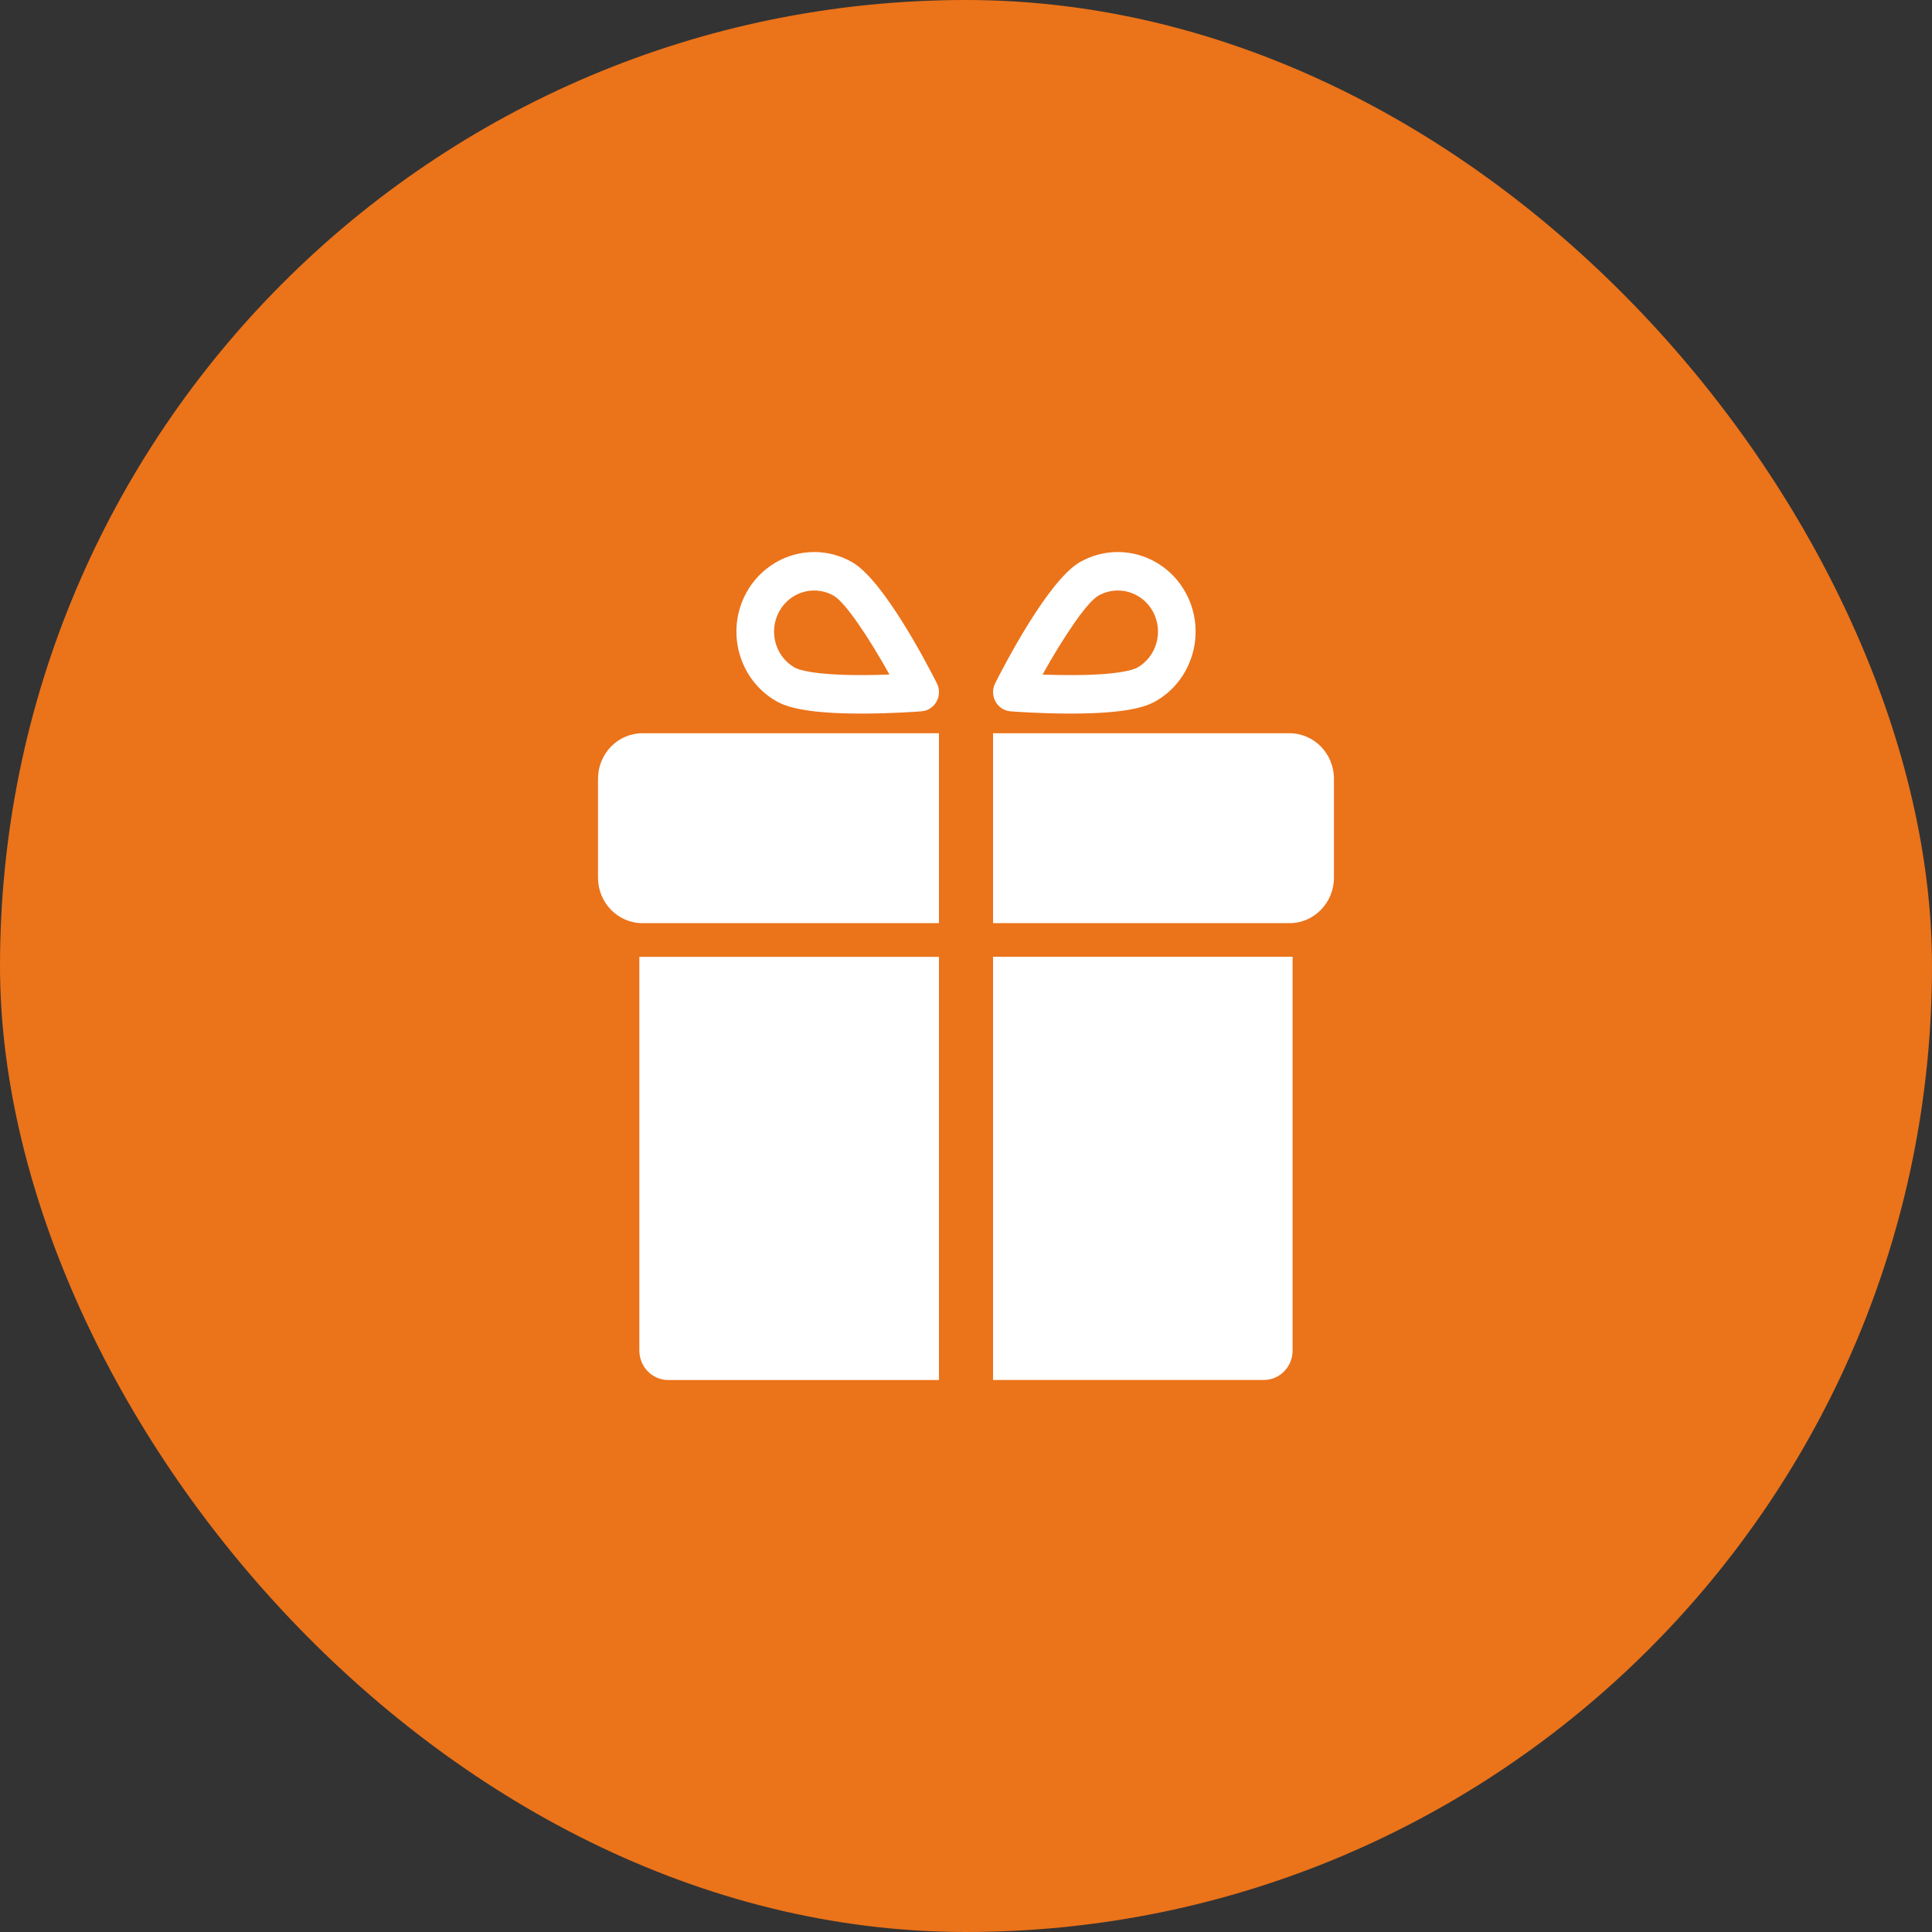 <svg width="40" height="40" viewBox="0 0 40 40" fill="none" xmlns="http://www.w3.org/2000/svg">
<rect x="0" y="0" width="40" height="40" fill="#333333" stroke="none"/>
<rect width="40" height="40" rx="20" fill="#EB731A"/>
<path d="M12.381 16.124V18.17C12.381 18.691 12.793 19.113 13.302 19.113H19.44L19.44 15.181H13.302C12.793 15.181 12.381 15.603 12.381 16.124L12.381 16.124Z" fill="white"/>
<path d="M26.697 15.181H20.56V19.113H26.697C27.206 19.113 27.618 18.691 27.618 18.17V16.125C27.618 15.604 27.206 15.181 26.697 15.181L26.697 15.181Z" fill="white"/>
<path d="M13.237 27.961C13.237 28.298 13.505 28.572 13.834 28.572H19.44L19.44 19.81H13.237L13.237 27.961Z" fill="white"/>
<path d="M20.56 28.571H26.165C26.495 28.571 26.762 28.298 26.762 27.96L26.762 19.809H20.56L20.56 28.571Z" fill="white"/>
<path d="M16.073 14.517C16.266 14.627 16.659 14.774 17.835 14.774C18.484 14.774 19.058 14.729 19.081 14.727C19.211 14.716 19.328 14.64 19.391 14.523C19.455 14.407 19.457 14.265 19.397 14.147C19.219 13.794 18.299 12.013 17.641 11.638C17.401 11.501 17.131 11.429 16.858 11.429C16.274 11.429 15.735 11.753 15.45 12.275C15.018 13.069 15.297 14.075 16.073 14.517L16.073 14.517ZM16.131 12.663C16.277 12.393 16.556 12.226 16.858 12.226C16.998 12.226 17.138 12.263 17.262 12.334C17.503 12.472 17.993 13.207 18.415 13.965C18.24 13.972 18.041 13.977 17.835 13.977C16.805 13.977 16.516 13.857 16.452 13.821C16.052 13.592 15.907 13.073 16.131 12.663Z" fill="white"/>
<path d="M20.919 14.727C20.944 14.729 21.517 14.774 22.166 14.774C23.342 14.774 23.735 14.628 23.928 14.517C24.703 14.075 24.983 13.069 24.55 12.275C24.266 11.753 23.727 11.429 23.143 11.429C22.87 11.429 22.599 11.501 22.36 11.637C21.702 12.013 20.781 13.794 20.604 14.147C20.544 14.265 20.546 14.407 20.61 14.523C20.673 14.64 20.79 14.716 20.919 14.727L20.919 14.727ZM22.739 12.334C22.863 12.263 23.003 12.226 23.143 12.226C23.445 12.226 23.724 12.393 23.87 12.663C24.093 13.073 23.949 13.592 23.549 13.821C23.485 13.858 23.196 13.977 22.165 13.977C21.96 13.977 21.76 13.972 21.585 13.966C22.008 13.207 22.497 12.472 22.739 12.334Z" fill="white"/>
</svg>
